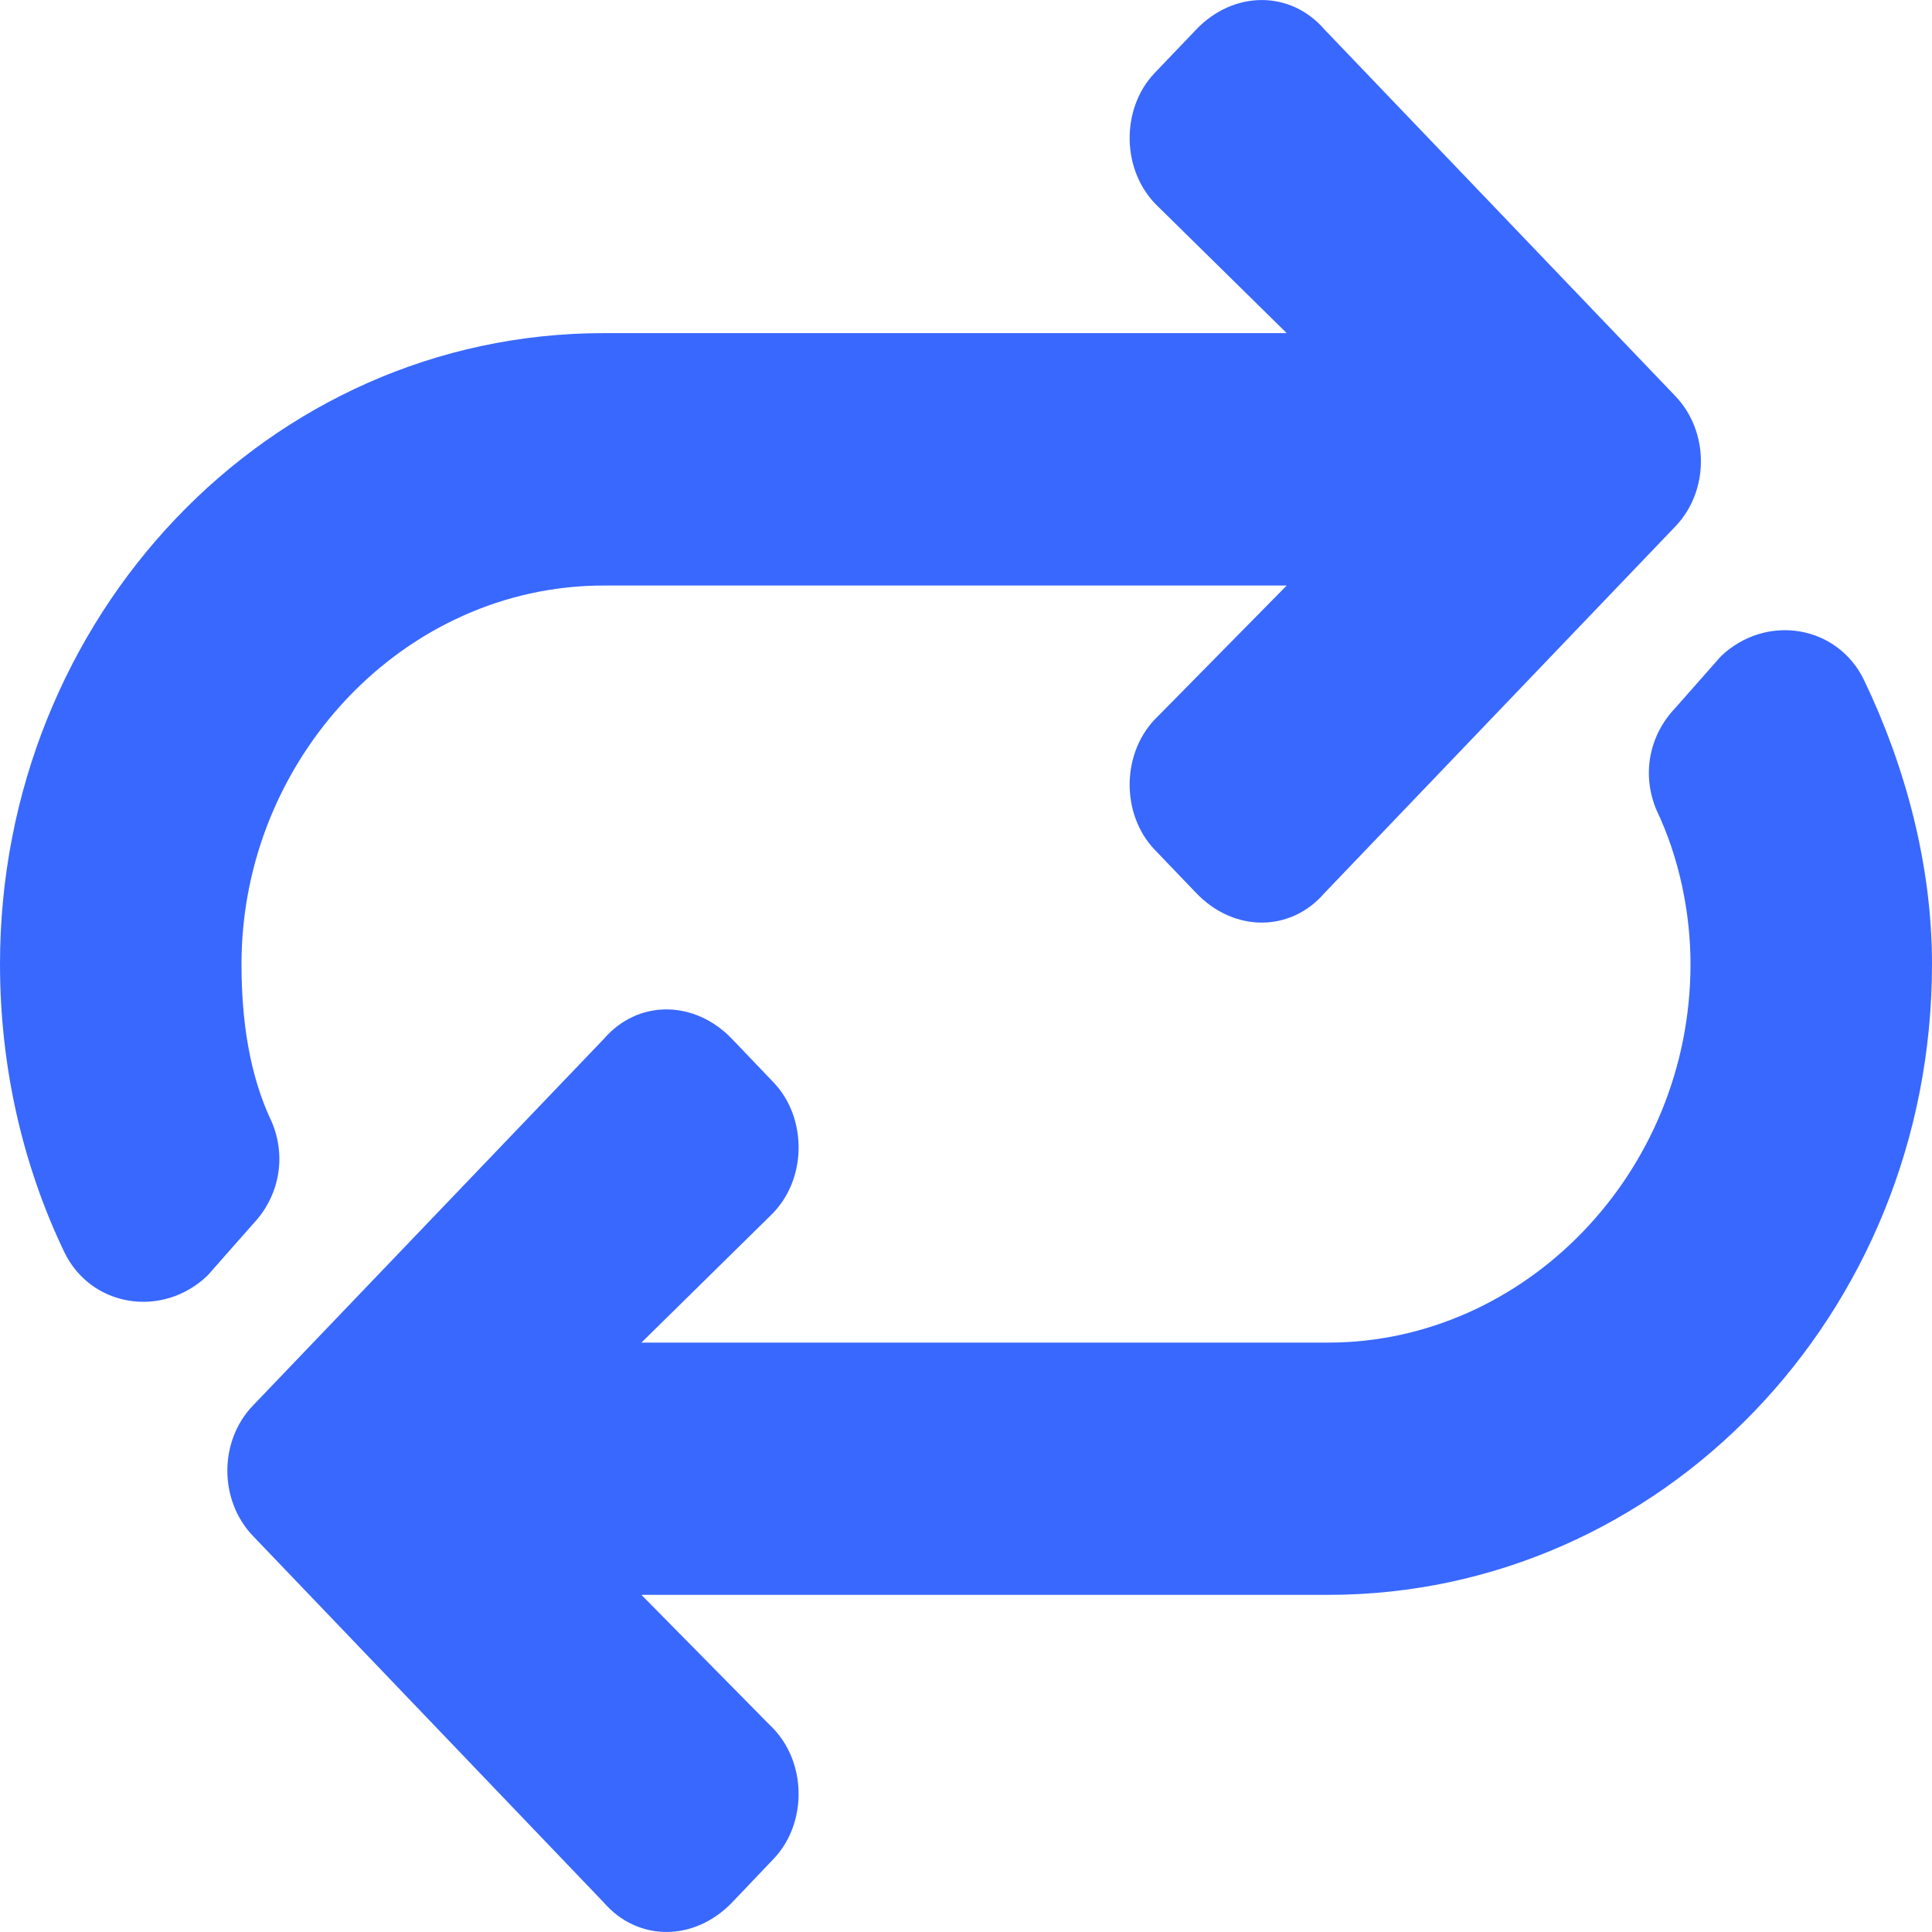 <svg width="14" height="14" viewBox="0 0 14 14" fill="none" xmlns="http://www.w3.org/2000/svg">
<path d="M14 6.986C14 6.271 13.809 5.557 13.508 4.929C13.316 4.529 12.797 4.443 12.469 4.757L12.141 5.129C11.949 5.329 11.895 5.614 12.004 5.871C12.168 6.214 12.25 6.614 12.25 6.986C12.25 8.5 11.047 9.729 9.625 9.729H4.648L5.578 8.814C5.852 8.557 5.852 8.1 5.605 7.843L5.305 7.529C5.031 7.243 4.621 7.243 4.375 7.529L1.832 10.186C1.586 10.443 1.586 10.871 1.832 11.129L4.375 13.786C4.621 14.071 5.031 14.071 5.305 13.786L5.605 13.471C5.852 13.214 5.852 12.757 5.578 12.5L4.648 11.557H9.625C12.031 11.557 14 9.529 14 6.986ZM1.969 8.129C1.805 7.786 1.75 7.386 1.75 6.986C1.75 5.5 2.926 4.243 4.375 4.243H9.324L8.395 5.186C8.121 5.443 8.121 5.9 8.367 6.157L8.668 6.471C8.941 6.757 9.352 6.757 9.598 6.471L12.141 3.814C12.387 3.557 12.387 3.129 12.141 2.871L9.598 0.214C9.352 -0.071 8.941 -0.071 8.668 0.214L8.367 0.529C8.121 0.786 8.121 1.243 8.395 1.5L9.324 2.414H4.375C1.941 2.414 0 4.471 0 6.986C0 7.729 0.164 8.443 0.465 9.071C0.656 9.471 1.176 9.557 1.504 9.243L1.832 8.871C2.023 8.671 2.078 8.386 1.969 8.129Z" fill="#3968FF"/>
</svg>
